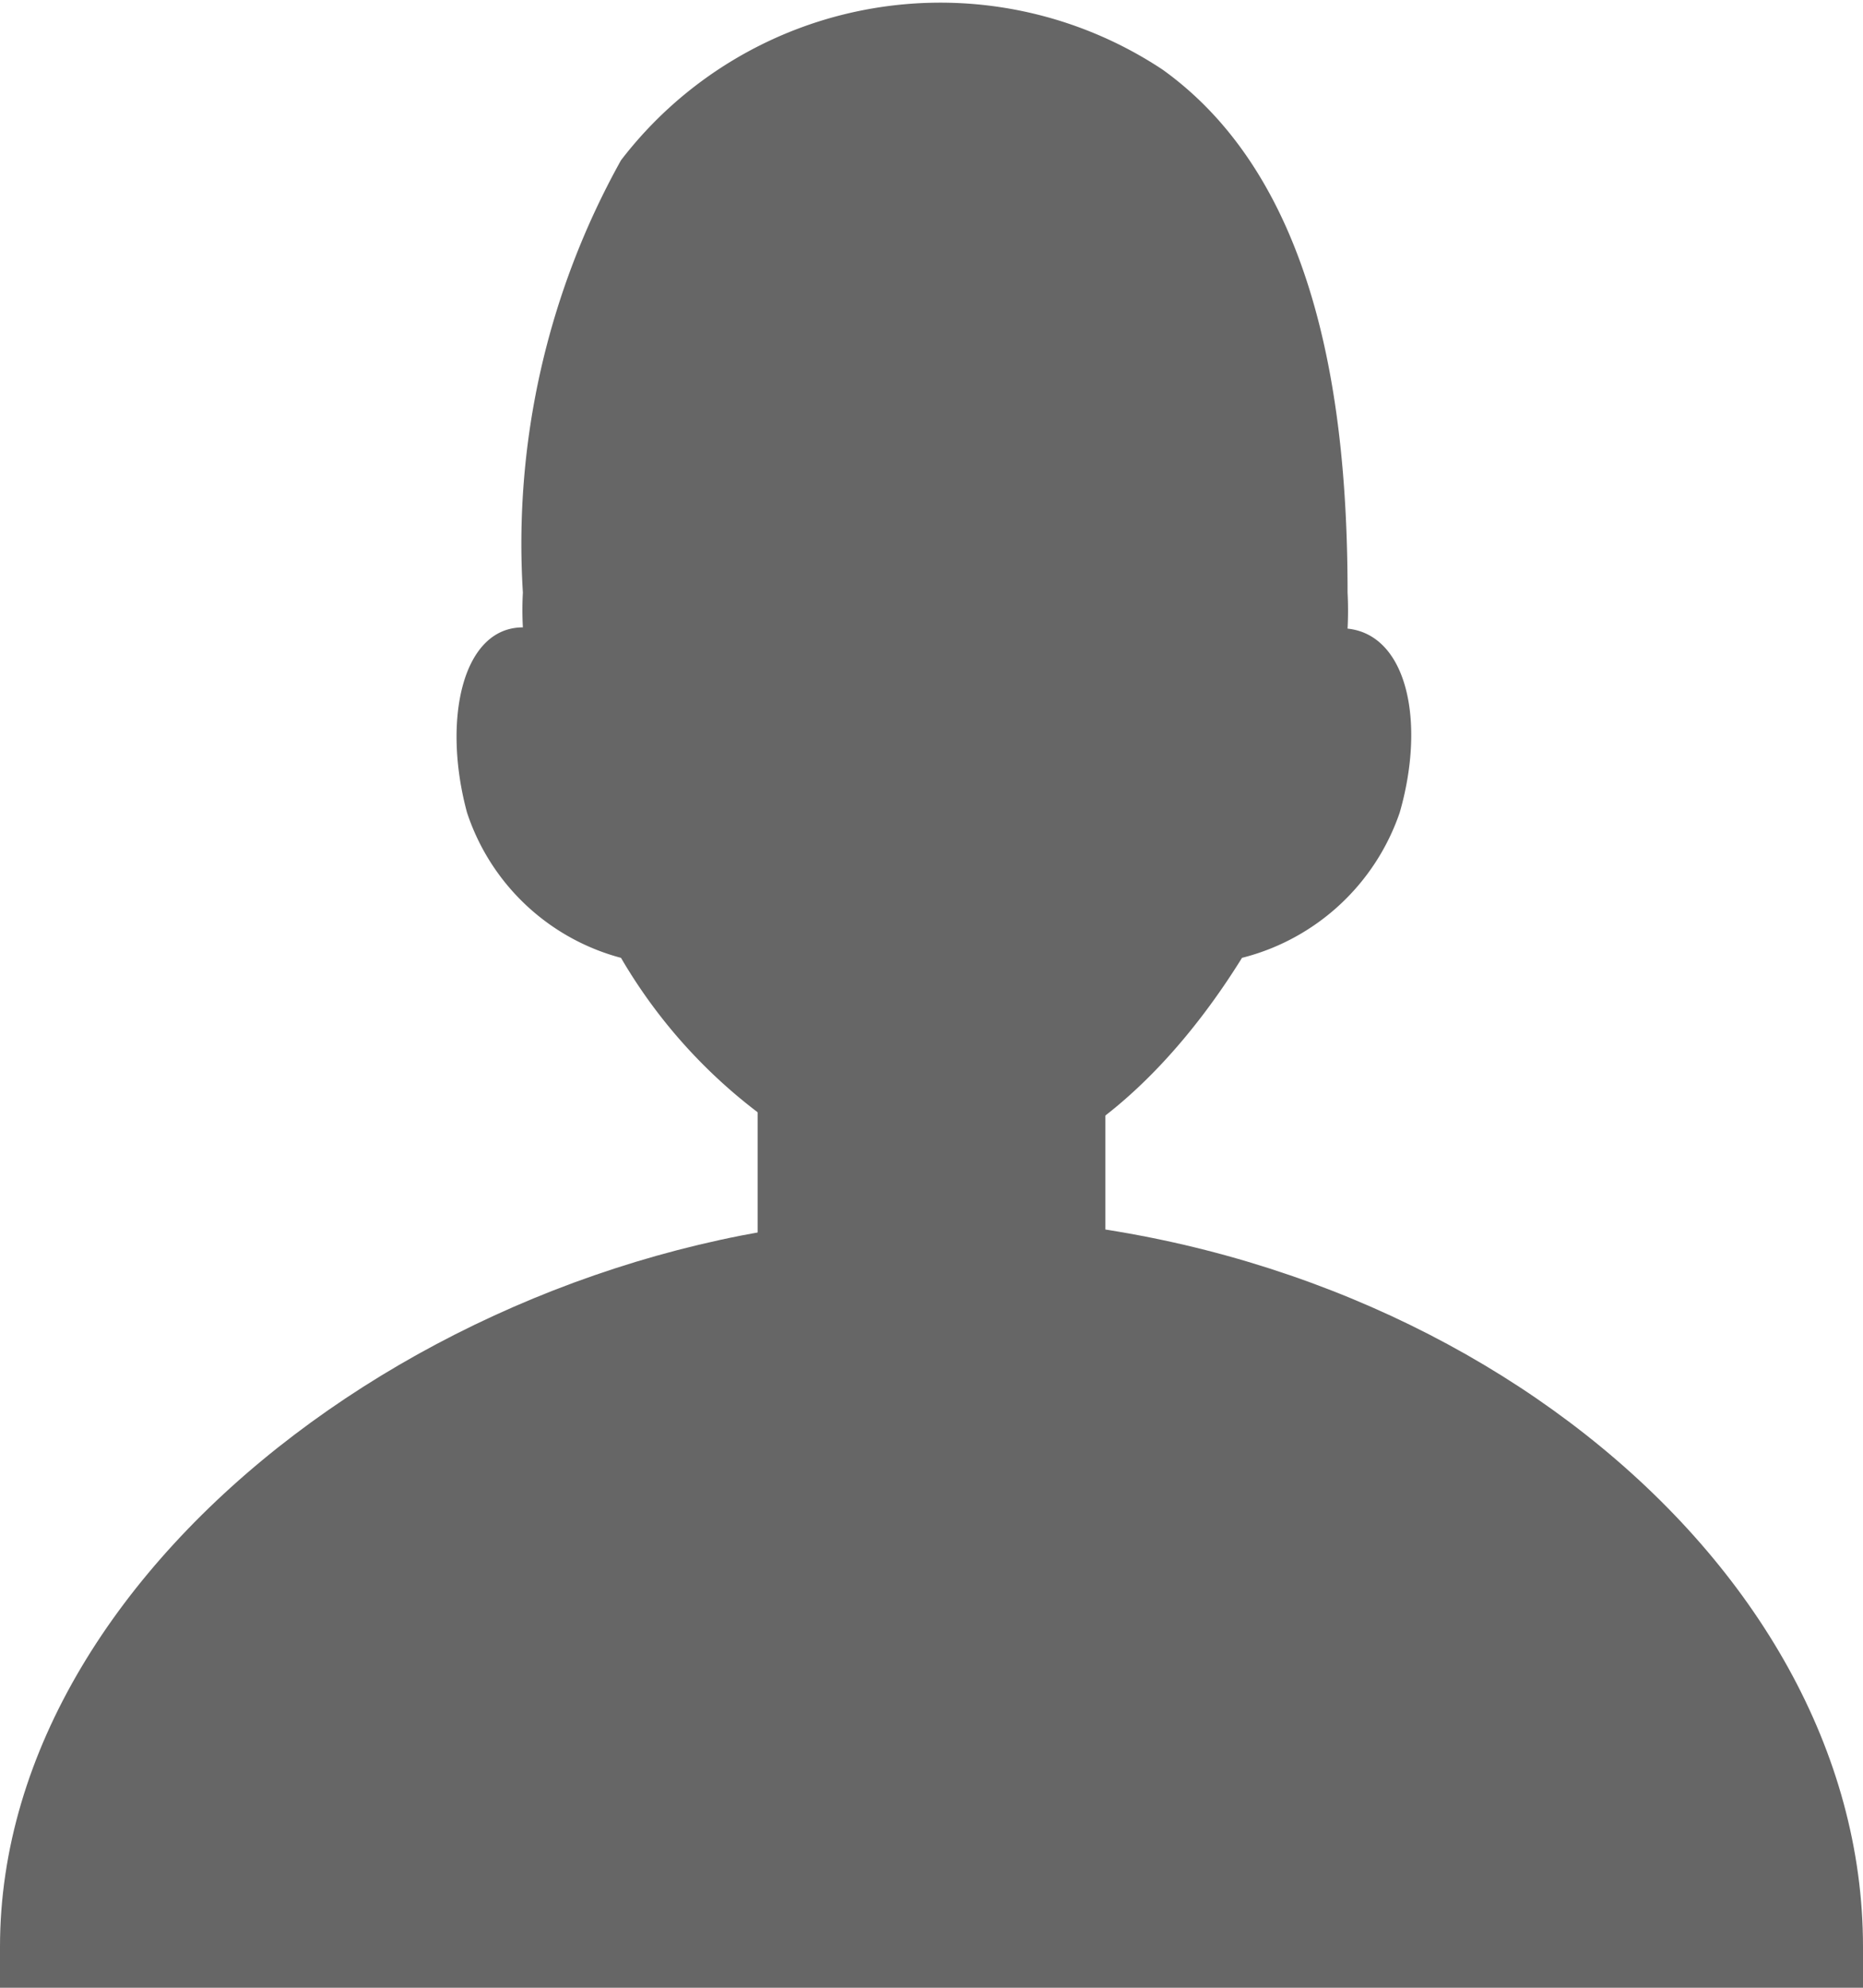 <svg id="Capa_1" data-name="Capa 1" xmlns="http://www.w3.org/2000/svg" viewBox="0 0 15 16"><defs><style>.cls-1{fill:#666;}</style></defs><title>memicon-edit</title><g id="_Grupo_" data-name="&lt;Grupo&gt;"><path id="_Trazado_" data-name="&lt;Trazado&gt;" class="cls-1" d="M10.85,5.06a2.81,2.81,0,0,0,0-.29c0-1.46-.22-3.3-1.49-4.21A3.24,3.24,0,0,0,5,1.29a6.34,6.34,0,0,0-.79,3.48,2.53,2.53,0,0,0,0,.28c-.49,0-.65.75-.45,1.49A1.79,1.79,0,0,0,5,7.71,4.25,4.25,0,0,0,6.6,9.28C8,10,9.25,8.92,10,7.71a1.81,1.81,0,0,0,1.27-1.17C11.48,5.81,11.33,5.11,10.85,5.06Z" transform="translate(0 0)"/><rect id="_Trazado_2" data-name="&lt;Trazado&gt;" class="cls-1" x="6.1" y="7.4" width="2.8" height="3"/><path id="_Trazado_3" data-name="&lt;Trazado&gt;" class="cls-1" d="M15,15.67c0-3.15-3.46-5.88-7.47-5.88C3.81,9.79,0,12.52,0,15.67V16H15Z" transform="translate(0 0)"/></g></svg>